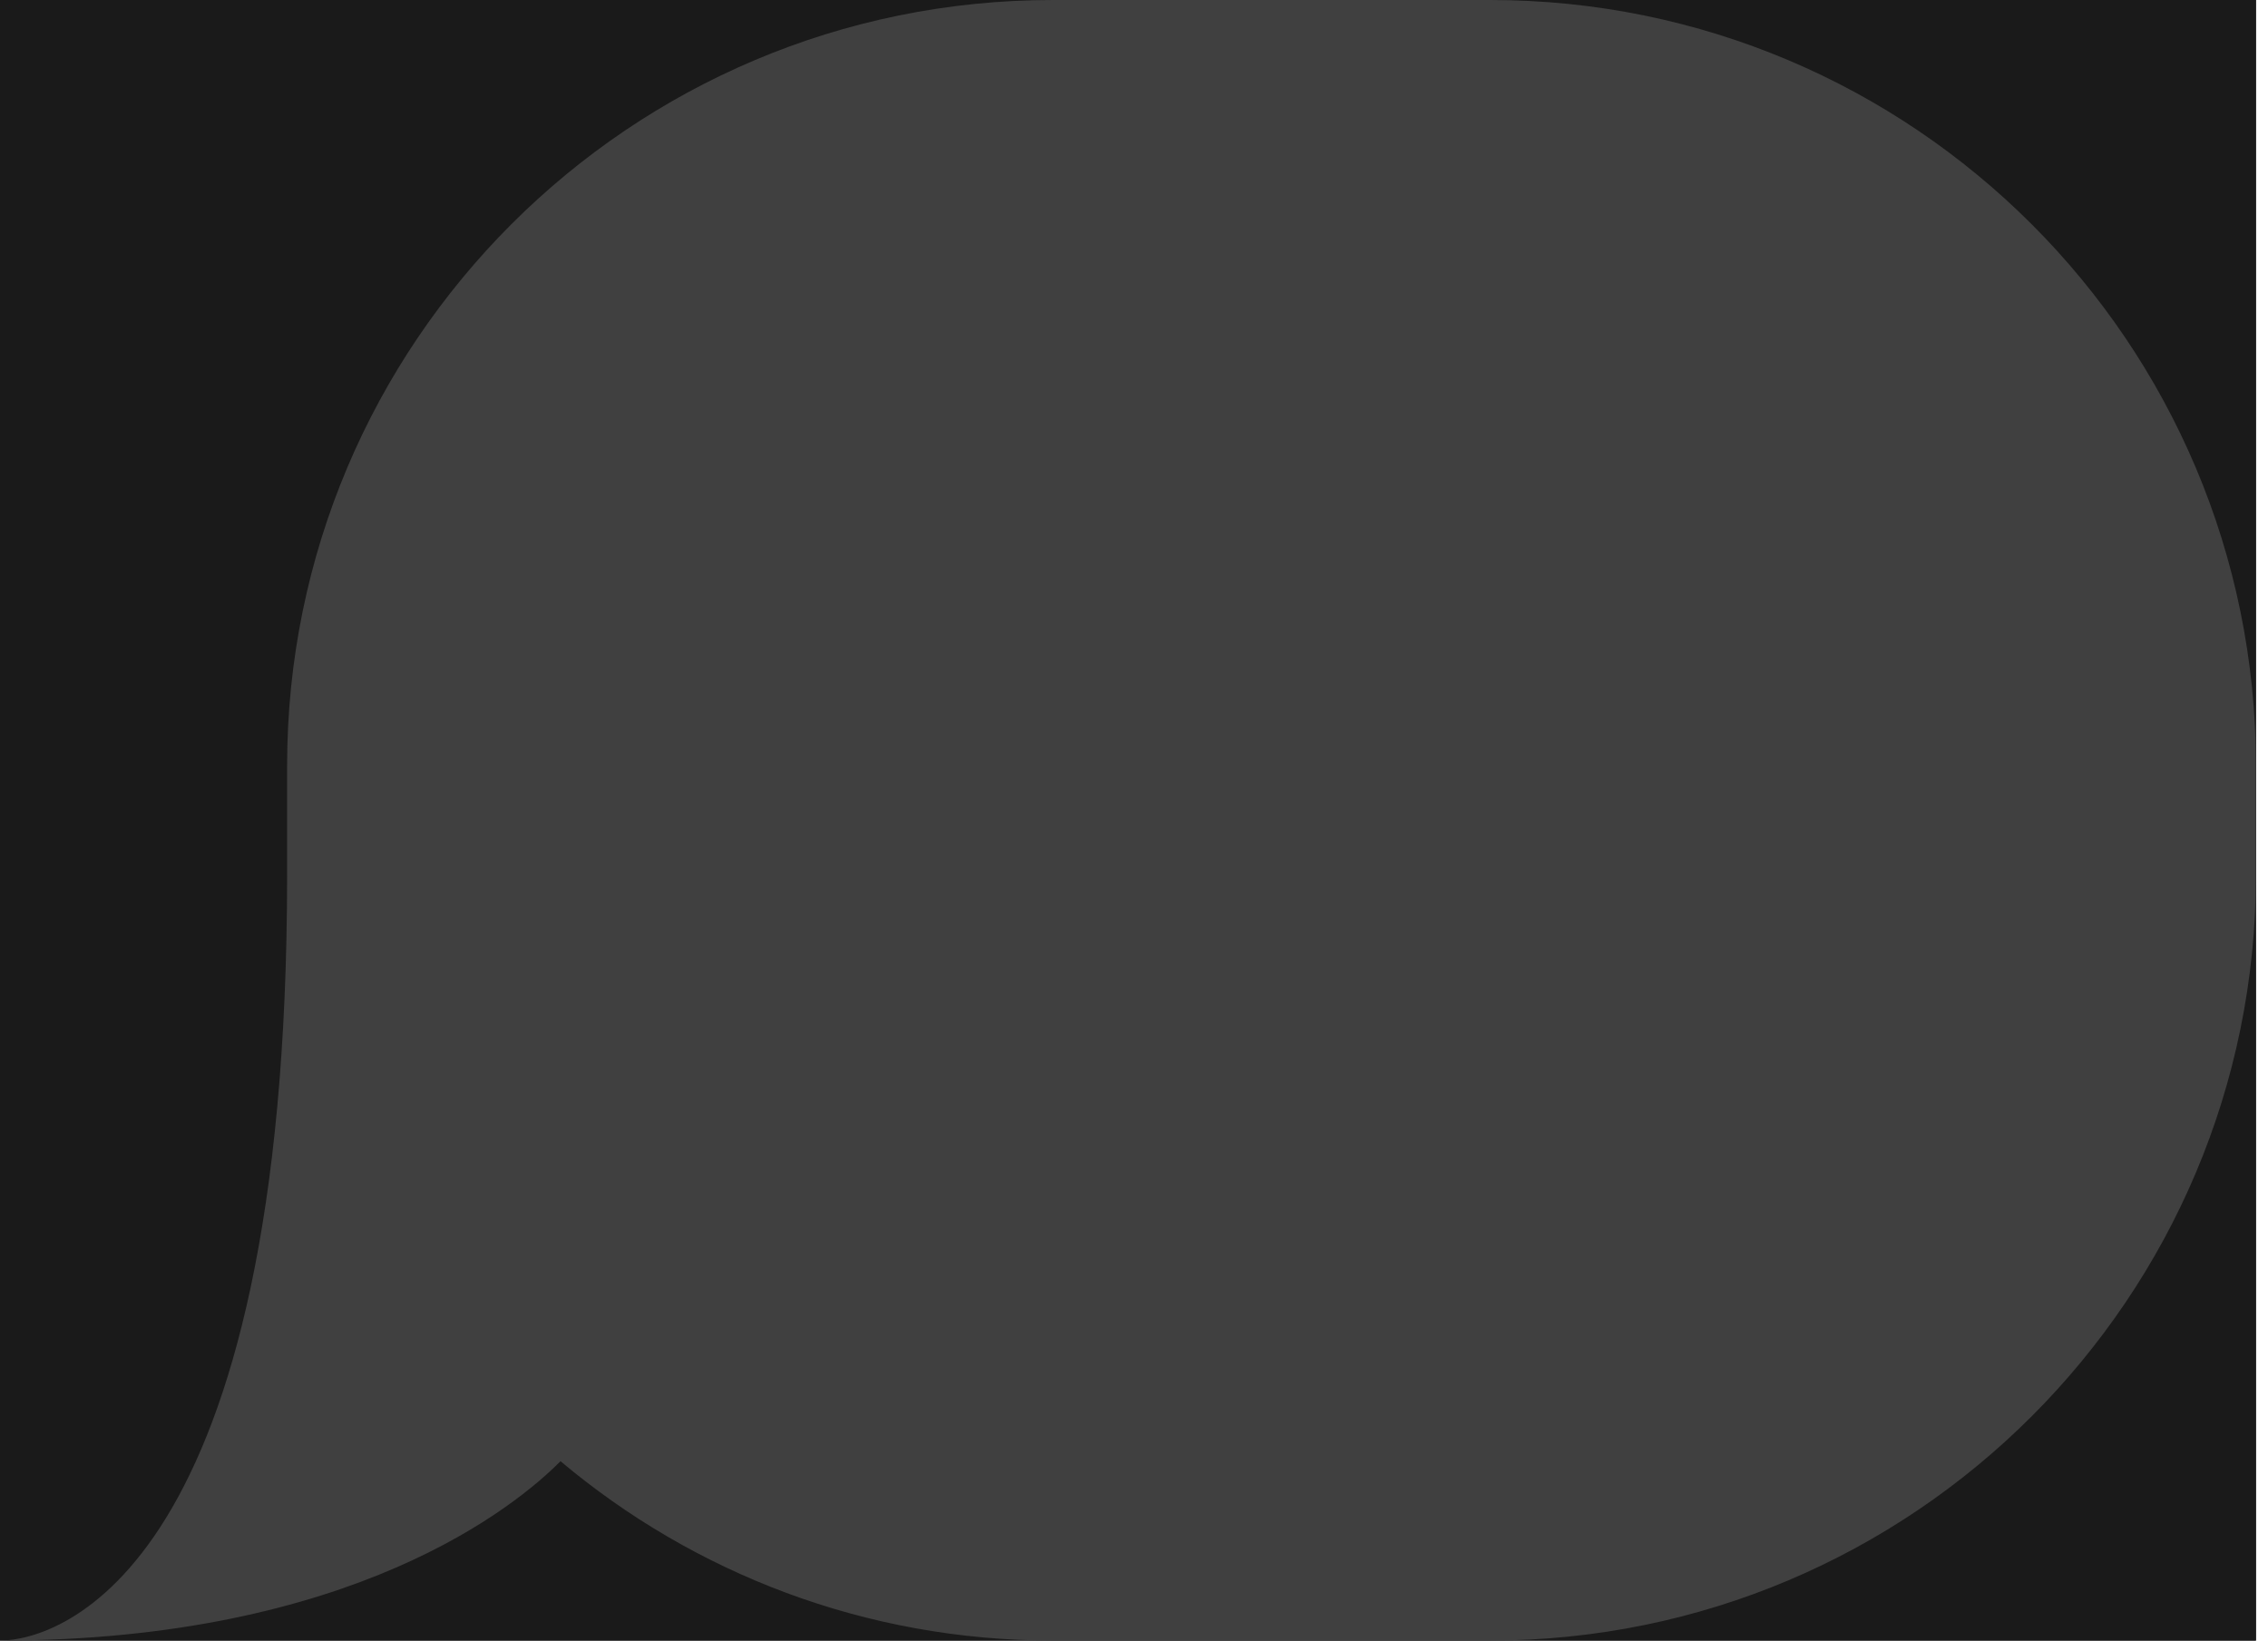 <svg width="94" height="68" viewBox="0 0 94 68" fill="none" xmlns="http://www.w3.org/2000/svg">
<g clip-path="url(#clip0_119_23)">
<rect width="93.5" height="68" fill="#1A1A1A"/>
<path d="M103.333 -8.492H-8.667V80.841H103.333V-8.492Z" fill="#1A1A1A"/>
<path d="M61.767 0H43.633C26.107 0 11.9 14.208 11.9 31.733V36.266C11.9 65 2.5 68 0 68C14.667 68 21.426 62.385 23.231 60.566C28.748 65.203 35.863 68 43.633 68H61.766C79.292 68 93.5 53.792 93.5 36.267V31.734C93.5 14.208 79.292 0 61.767 0Z" fill="#404040"/>
</g>
<defs>
<clipPath id="clip0_119_23">
<rect width="93.5" height="68" fill="white"/>
</clipPath>
</defs>
</svg>
